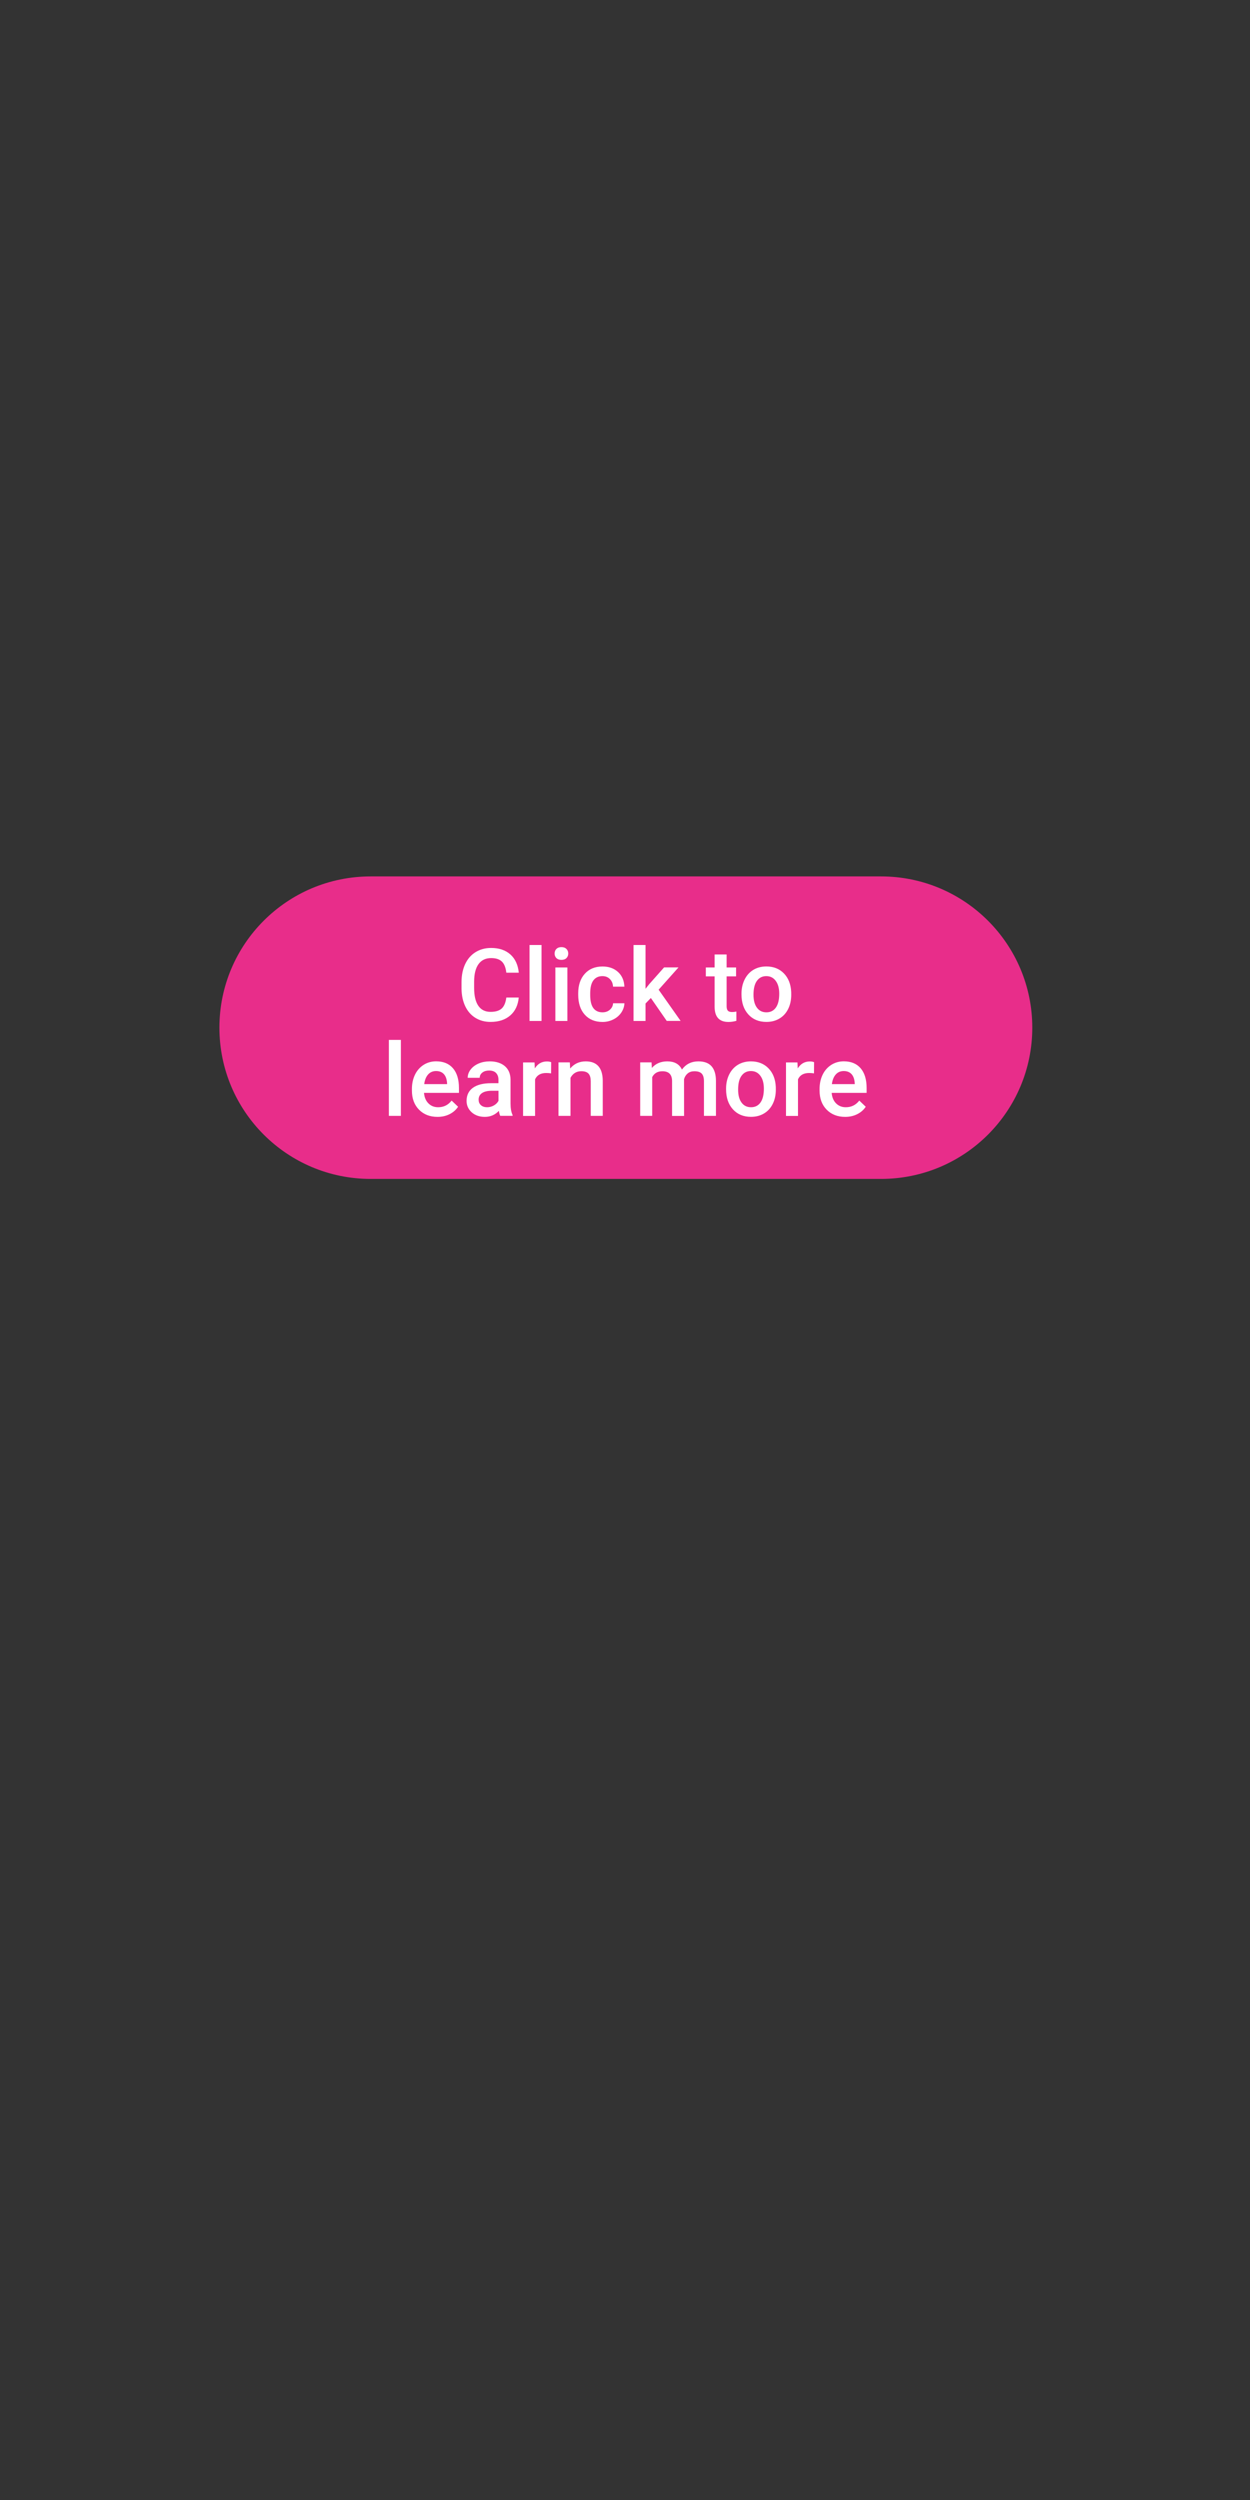 <svg id="Layer_1" xmlns="http://www.w3.org/2000/svg" viewBox="0 0 300 600"><rect x="0" y="0" width="300" height="600" fill="#333333" stroke="none"/><style>.st0{fill:#e82d8a}.st1{fill:#fff}</style><path class="st0" d="M211.45 282.94H88.96c-20.05 0-36.3-16.25-36.3-36.3 0-20.05 16.25-36.3 36.3-36.3h122.49c20.05 0 36.3 16.25 36.3 36.3 0 20.05-16.25 36.3-36.3 36.3z"/><path class="st1" d="M124.5 239.4c-.17 1.84-.85 3.28-2.04 4.31-1.19 1.03-2.76 1.55-4.73 1.55-1.38 0-2.59-.33-3.64-.98-1.05-.65-1.86-1.58-2.43-2.78-.57-1.2-.87-2.6-.89-4.19v-1.61c0-1.63.29-3.07.87-4.31.58-1.24 1.41-2.2 2.49-2.87 1.08-.67 2.33-1.01 3.74-1.01 1.91 0 3.44.52 4.61 1.55 1.16 1.03 1.84 2.49 2.03 4.39h-2.99c-.14-1.24-.5-2.14-1.09-2.69-.58-.55-1.43-.82-2.56-.82-1.3 0-2.31.48-3.01 1.43s-1.06 2.35-1.07 4.2v1.53c0 1.87.33 3.29 1 4.28.67.98 1.65 1.47 2.94 1.47 1.18 0 2.06-.26 2.66-.79.59-.53.97-1.41 1.13-2.65h2.98zM129.97 245.03h-2.88V226.8h2.88v18.23zM133.11 228.85c0-.44.14-.81.42-1.1.28-.29.68-.44 1.21-.44s.93.15 1.21.44c.29.29.43.66.43 1.1 0 .43-.14.8-.43 1.09-.28.29-.69.43-1.21.43s-.92-.14-1.21-.43c-.28-.29-.42-.65-.42-1.09zm3.06 16.18h-2.88v-12.84h2.88v12.84zM144.59 242.96c.72 0 1.32-.21 1.79-.63.47-.42.73-.94.76-1.55h2.72c-.03.8-.28 1.54-.75 2.24-.47.69-1.1 1.24-1.9 1.64s-1.66.61-2.59.61c-1.8 0-3.22-.58-4.27-1.74-1.05-1.16-1.58-2.77-1.58-4.82v-.3c0-1.95.52-3.52 1.57-4.69s2.47-1.76 4.27-1.76c1.53 0 2.77.45 3.73 1.33.96.89 1.46 2.06 1.51 3.51h-2.72c-.03-.74-.28-1.34-.75-1.82s-1.07-.71-1.8-.71c-.93 0-1.65.34-2.16 1.01-.51.68-.76 1.7-.77 3.08v.46c0 1.39.25 2.43.75 3.12.51.68 1.24 1.02 2.19 1.02zM156.21 239.52l-1.28 1.32v4.19h-2.88V226.8h2.88v10.51l.9-1.13 3.55-4h3.46l-4.77 5.35 5.28 7.49h-3.33l-3.81-5.5zM174.39 229.07v3.12h2.27v2.14h-2.27v7.17c0 .49.1.84.29 1.06.19.22.54.33 1.04.33.33 0 .67-.04 1.01-.12V245c-.66.18-1.29.27-1.9.27-2.22 0-3.32-1.22-3.32-3.67v-7.27h-2.11v-2.14h2.11v-3.12h2.88zM177.96 238.49c0-1.26.25-2.39.75-3.4.5-1.01 1.2-1.78 2.1-2.33.9-.54 1.94-.81 3.11-.81 1.73 0 3.14.56 4.22 1.67 1.08 1.12 1.66 2.59 1.75 4.44l.01.68c0 1.27-.24 2.4-.73 3.39-.49 1-1.18 1.77-2.09 2.31-.91.55-1.95.82-3.14.82-1.81 0-3.26-.6-4.35-1.81s-1.63-2.81-1.63-4.82v-.14zm2.88.25c0 1.32.27 2.36.82 3.1.55.75 1.31 1.12 2.28 1.12.97 0 1.73-.38 2.27-1.14s.81-1.87.81-3.33c0-1.3-.28-2.33-.84-3.08-.56-.76-1.32-1.14-2.27-1.14-.94 0-1.69.37-2.24 1.12-.55.74-.83 1.86-.83 3.35zM96.21 267.81h-2.88v-18.23h2.88v18.23zM105 268.05c-1.83 0-3.31-.58-4.44-1.73-1.13-1.15-1.7-2.68-1.7-4.6v-.36c0-1.28.25-2.43.74-3.44s1.19-1.79 2.08-2.36c.89-.56 1.89-.84 2.99-.84 1.75 0 3.1.56 4.05 1.67s1.43 2.69 1.43 4.74v1.16h-8.39c.09 1.06.44 1.9 1.06 2.52.62.62 1.4.93 2.34.93 1.32 0 2.4-.53 3.23-1.6l1.55 1.48c-.51.77-1.2 1.36-2.06 1.79s-1.81.64-2.88.64zm-.34-11c-.79 0-1.43.28-1.92.83-.49.55-.8 1.33-.93 2.31h5.49v-.21c-.06-.97-.32-1.7-.77-2.19s-1.07-.74-1.87-.74zM120.06 267.81c-.13-.25-.24-.64-.33-1.2-.92.96-2.04 1.44-3.37 1.44-1.29 0-2.34-.37-3.16-1.1-.81-.74-1.22-1.65-1.22-2.73 0-1.37.51-2.42 1.52-3.15 1.02-.73 2.47-1.1 4.36-1.1h1.77v-.84c0-.67-.19-1.2-.56-1.6-.37-.4-.94-.6-1.7-.6-.66 0-1.19.16-1.61.49-.42.33-.63.75-.63 1.25h-2.88c0-.7.23-1.36.7-1.98.47-.61 1.1-1.09 1.91-1.44.8-.35 1.7-.52 2.69-.52 1.5 0 2.7.38 3.6 1.13.89.76 1.35 1.82 1.38 3.19v5.79c0 1.16.16 2.08.49 2.76v.2h-2.96zm-3.16-2.07c.57 0 1.11-.14 1.61-.42.5-.28.88-.65 1.13-1.12v-2.42h-1.55c-1.07 0-1.87.19-2.41.56s-.81.9-.81 1.58c0 .55.18 1 .55 1.32.37.33.86.5 1.48.5zM132.26 257.61c-.38-.06-.77-.09-1.17-.09-1.32 0-2.21.51-2.67 1.52v8.78h-2.88v-12.84h2.75l.07 1.44c.7-1.12 1.66-1.67 2.9-1.67.41 0 .75.06 1.02.17l-.02 2.69zM136.76 254.97l.08 1.48c.95-1.15 2.2-1.72 3.74-1.72 2.67 0 4.04 1.53 4.08 4.59v8.49h-2.88v-8.32c0-.81-.18-1.42-.53-1.81-.35-.39-.93-.59-1.73-.59-1.16 0-2.03.53-2.6 1.58v9.14h-2.88v-12.84h2.72zM156.37 254.97l.08 1.34c.9-1.05 2.14-1.58 3.7-1.58 1.72 0 2.89.66 3.52 1.97.93-1.31 2.25-1.97 3.94-1.97 1.42 0 2.47.39 3.16 1.17s1.05 1.94 1.06 3.47v8.44h-2.88v-8.35c0-.81-.18-1.41-.53-1.79-.36-.38-.95-.57-1.77-.57-.66 0-1.19.18-1.61.53-.42.35-.71.81-.87 1.38l.01 8.81h-2.88v-8.45c-.04-1.51-.81-2.27-2.31-2.27-1.16 0-1.97.47-2.46 1.41v9.3h-2.88v-12.84h2.72zM174.26 261.27c0-1.26.25-2.39.75-3.4.5-1.01 1.2-1.78 2.1-2.33.9-.54 1.94-.81 3.11-.81 1.73 0 3.14.56 4.22 1.67 1.08 1.12 1.66 2.59 1.75 4.44l.01.68c0 1.27-.24 2.4-.73 3.39-.49 1-1.18 1.77-2.09 2.31-.91.55-1.95.82-3.14.82-1.81 0-3.26-.6-4.35-1.81s-1.63-2.81-1.63-4.82v-.14zm2.89.25c0 1.32.27 2.36.82 3.1.55.75 1.31 1.12 2.28 1.12.97 0 1.73-.38 2.27-1.14s.81-1.87.81-3.33c0-1.3-.28-2.33-.84-3.08-.56-.76-1.32-1.14-2.27-1.14-.94 0-1.69.37-2.24 1.12-.56.75-.83 1.87-.83 3.35zM195.36 257.61c-.38-.06-.77-.09-1.17-.09-1.32 0-2.21.51-2.67 1.52v8.78h-2.88v-12.84h2.75l.07 1.44c.7-1.12 1.66-1.67 2.9-1.67.41 0 .75.06 1.02.17l-.02 2.69zM202.84 268.05c-1.83 0-3.31-.58-4.44-1.73-1.13-1.15-1.7-2.68-1.7-4.6v-.36c0-1.28.25-2.43.74-3.44s1.19-1.79 2.08-2.36c.89-.56 1.89-.84 2.99-.84 1.75 0 3.1.56 4.05 1.67s1.43 2.69 1.43 4.74v1.16h-8.39c.09 1.06.44 1.9 1.06 2.52.62.62 1.4.93 2.34.93 1.32 0 2.4-.53 3.23-1.6l1.55 1.48c-.51.77-1.2 1.36-2.06 1.79s-1.81.64-2.88.64zm-.34-11c-.79 0-1.43.28-1.92.83-.49.55-.8 1.33-.93 2.31h5.49v-.21c-.06-.97-.32-1.7-.77-2.19s-1.08-.74-1.87-.74z"/></svg>